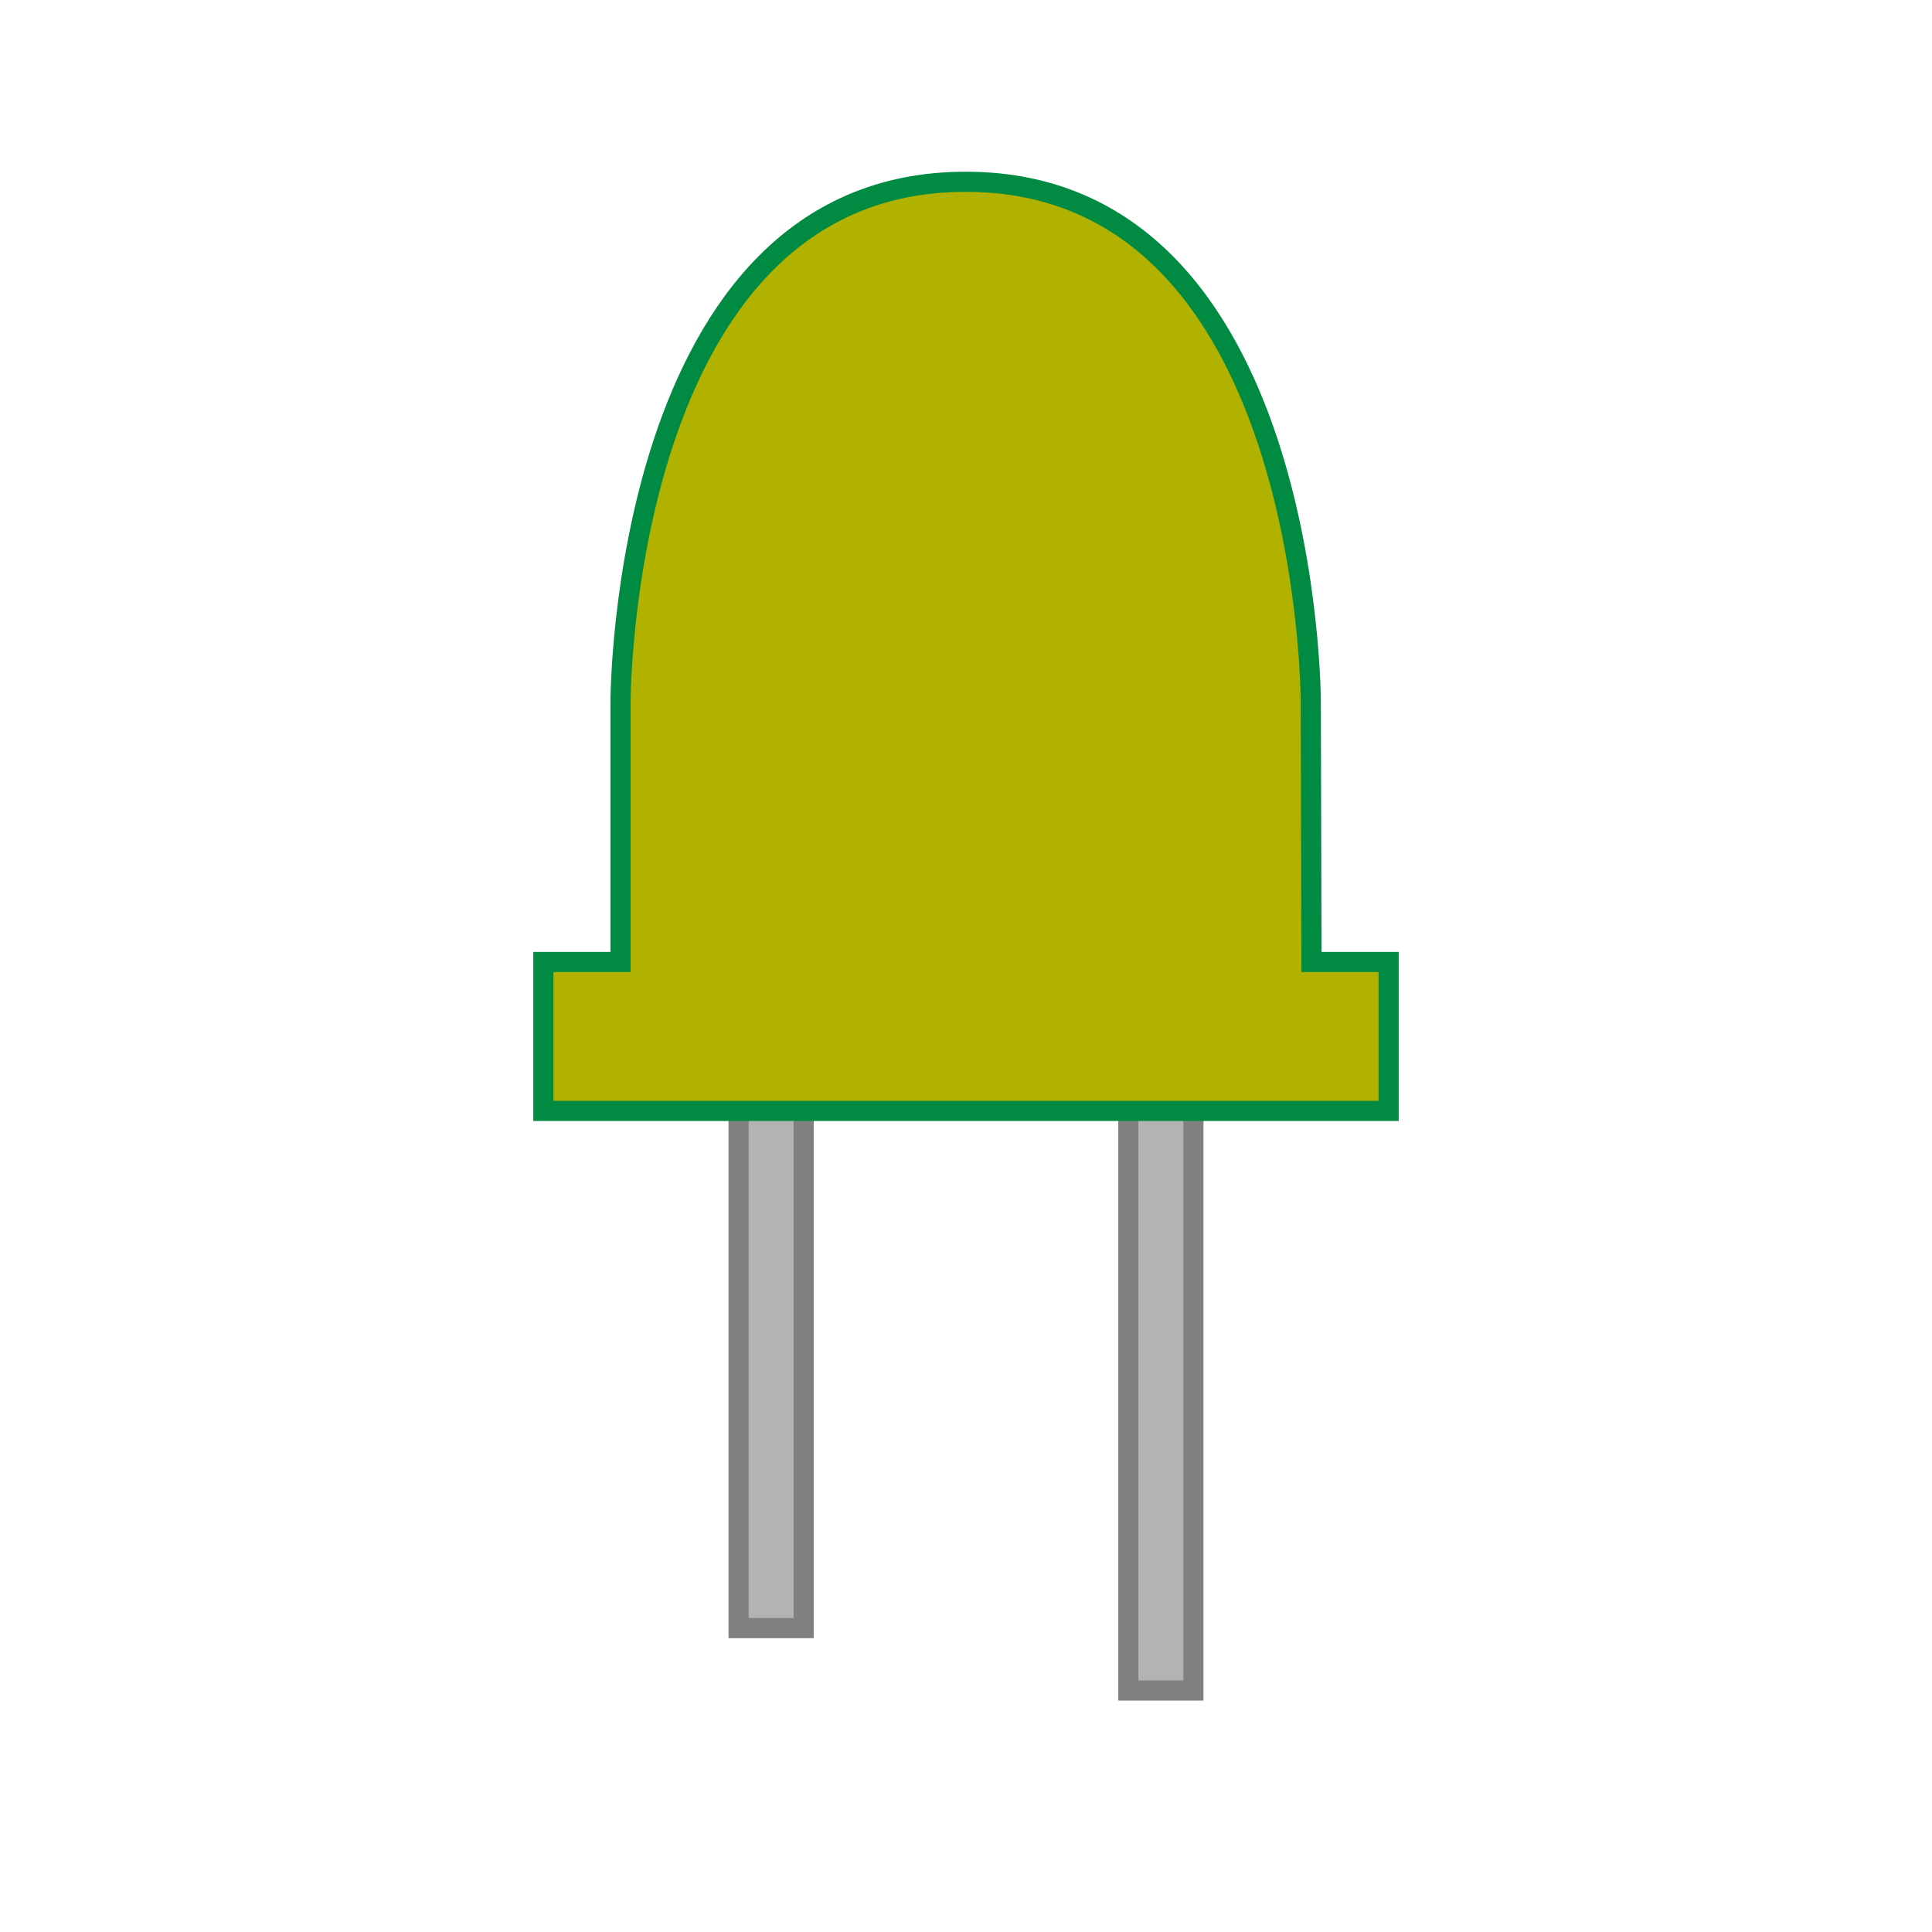 <?xml version="1.0" encoding="utf-8"?>
<!-- Generator: Adobe Illustrator 22.1.0, SVG Export Plug-In . SVG Version: 6.00 Build 0)  -->
<svg version="1.1" id="Layer_1" xmlns="http://www.w3.org/2000/svg" xmlns:xlink="http://www.w3.org/1999/xlink" x="0px" y="0px"
	 viewBox="0 0 288 288" style="enable-background:new 0 0 288 288;" xml:space="preserve">
<style type="text/css">
	.st0{fill:#B3B3B3;stroke:#808080;stroke-width:3;stroke-miterlimit:10;}
	.st1{fill:#B1B100;stroke:#008A42;stroke-width:3;stroke-miterlimit:10;}
</style>
<path class="st0" d="M177.9,158.2c0,65.6,0,93.8,0,93.8h-9.7v-93.8H177.9z"/>
<path class="st0" d="M119.8,158.3c0,59.1,0,84.4,0,84.4h-9.7v-84.4H119.8z"/>
<path class="st1" d="M92.5,104.6v38.8H81v22.2h126v-22.2h-11.5l-0.1-38.7c0,0,0.1-77.6-51.4-77.6C92.5,27,92.5,104.6,92.5,104.6z"/>
</svg>
